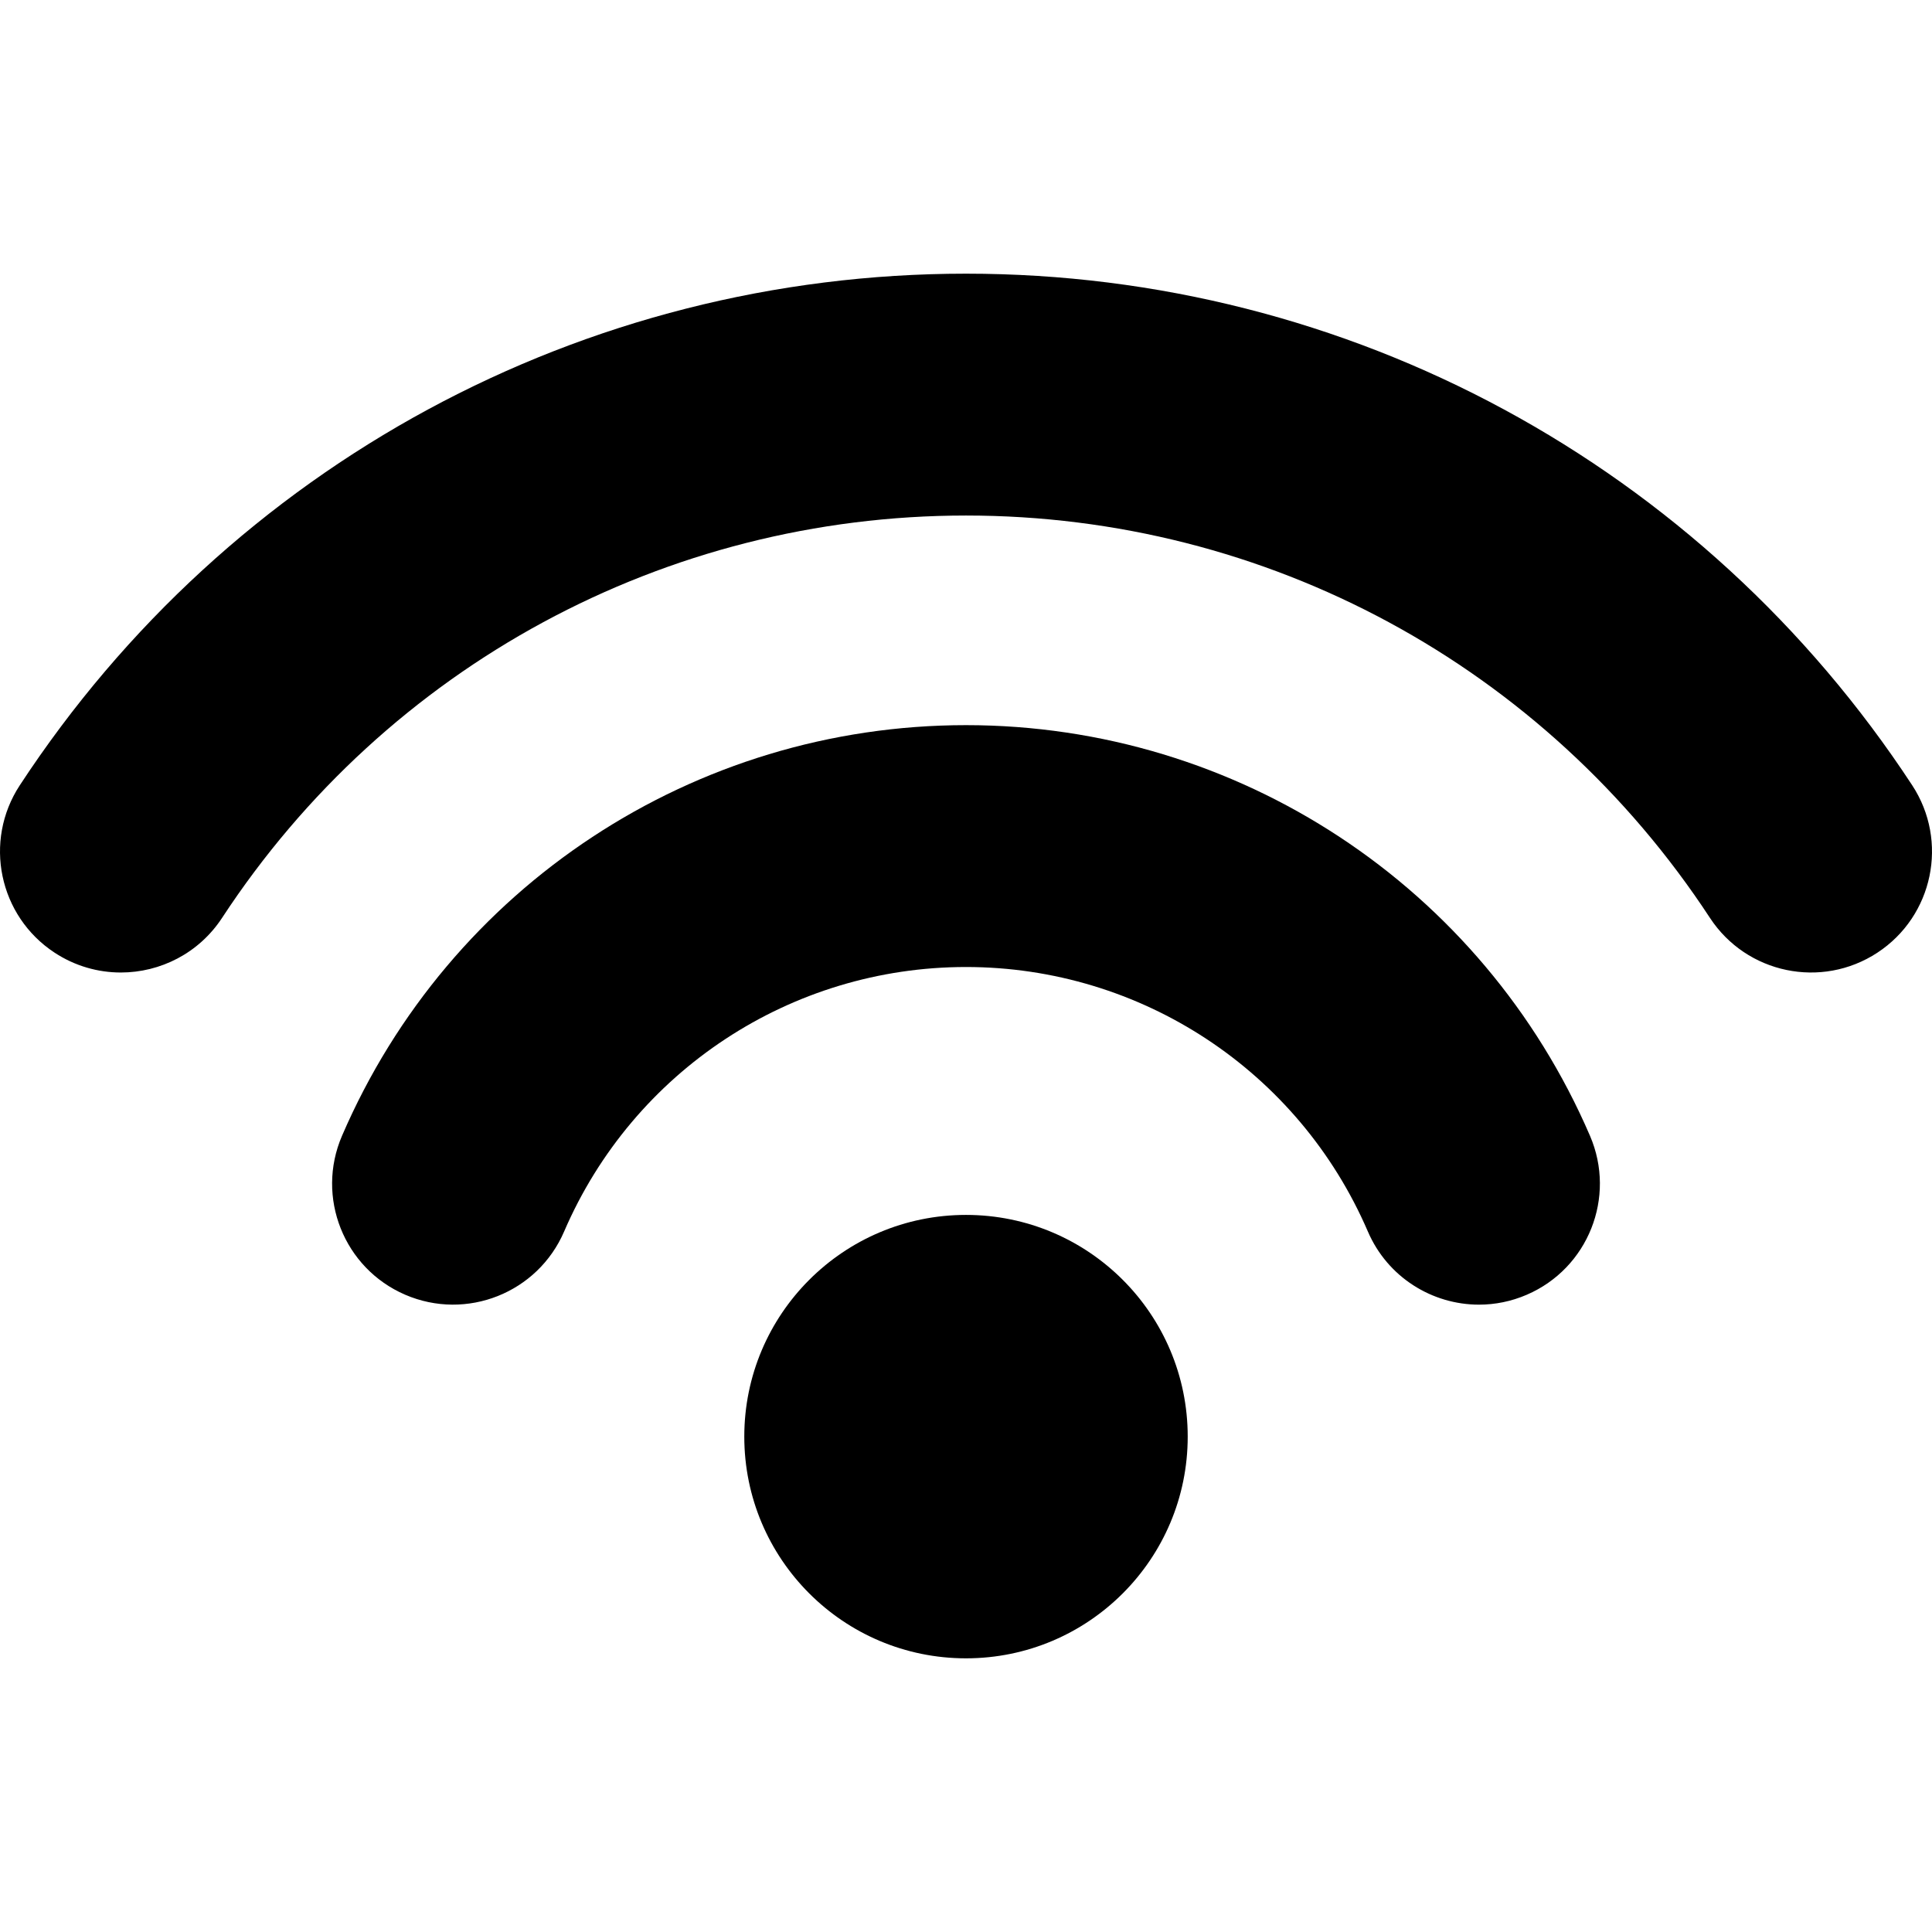 <?xml version="1.0" encoding="UTF-8" standalone="no"?>
<!-- Generator: Adobe Illustrator 16.0.0, SVG Export Plug-In . SVG Version: 6.00 Build 0)  -->

<svg
   xmlns:dc="http://purl.org/dc/elements/1.1/"
   xmlns:cc="http://creativecommons.org/ns#"
   xmlns:rdf="http://www.w3.org/1999/02/22-rdf-syntax-ns#"
   xmlns:svg="http://www.w3.org/2000/svg"
   xmlns="http://www.w3.org/2000/svg"
   xmlns:sodipodi="http://sodipodi.sourceforge.net/DTD/sodipodi-0.dtd"
   xmlns:inkscape="http://www.inkscape.org/namespaces/inkscape"
   version="1.1"
   id="Capa_1"
   x="0px"
   y="0px"
   width="410px"
   height="410px"
   viewBox="0 0 410 410"
   style="enable-background:new 0 0 410 410;"
   xml:space="preserve"
   inkscape:version="0.91 r13725"
   sodipodi:docname="ARROWHEAD_WIFI.svg"><defs
   id="defs7805" /><sodipodi:namedview
   pagecolor="#ffffff"
   bordercolor="#666666"
   borderopacity="1"
   objecttolerance="10"
   gridtolerance="10"
   guidetolerance="10"
   inkscape:pageopacity="0"
   inkscape:pageshadow="2"
   inkscape:window-width="1458"
   inkscape:window-height="917"
   id="namedview7803"
   showgrid="false"
   inkscape:zoom="0.57560976"
   inkscape:cx="205"
   inkscape:cy="205"
   inkscape:window-x="0"
   inkscape:window-y="13"
   inkscape:window-maximized="0"
   inkscape:current-layer="Capa_1" />
<g
   id="g7761"
   style="fill:#000000;fill-opacity:1">
	<g
   id="g7763"
   style="fill:#000000;fill-opacity:1">
		<g
   id="g7765"
   style="fill:#000000;fill-opacity:1">
			<circle
   cx="205"
   cy="304.873"
   r="47.05"
   id="circle7767"
   style="fill:#000000;fill-opacity:1" />
			<path
   d="M205,153.887c-57.634,0-109.614,34.209-132.423,87.155c-5.607,13.018,0.399,28.114,13.415,33.722     c13.018,5.608,28.115-0.396,33.722-13.414c14.692-34.1,48.169-56.136,85.286-56.136s70.594,22.036,85.286,56.136     c4.182,9.707,13.641,15.517,23.581,15.517c3.389,0,6.834-0.674,10.142-2.103c13.019-5.606,19.022-20.704,13.416-33.722     C314.614,188.096,262.634,153.887,205,153.887z"
   id="path7769"
   style="fill:#000000;fill-opacity:1" />
			<path
   d="M405.797,166.646C361.235,98.664,286.17,58.078,205,58.078S48.765,98.664,4.203,166.646     c-7.771,11.854-4.459,27.761,7.394,35.532c4.338,2.844,9.219,4.203,14.045,4.203c8.362,0,16.561-4.081,21.487-11.598     c35.044-53.461,94.06-85.38,157.871-85.38c63.811,0,122.827,31.918,157.871,85.379c7.77,11.853,23.678,15.166,35.533,7.395     C410.256,194.407,413.567,178.5,405.797,166.646z"
   id="path7771"
   style="fill:#000000;fill-opacity:1" />
		</g>
	</g>
</g>
<g
   id="g7773">
</g>
<g
   id="g7775">
</g>
<g
   id="g7777">
</g>
<g
   id="g7779">
</g>
<g
   id="g7781">
</g>
<g
   id="g7783">
</g>
<g
   id="g7785">
</g>
<g
   id="g7787">
</g>
<g
   id="g7789">
</g>
<g
   id="g7791">
</g>
<g
   id="g7793">
</g>
<g
   id="g7795">
</g>
<g
   id="g7797">
</g>
<g
   id="g7799">
</g>
<g
   id="g7801">
</g>
</svg>